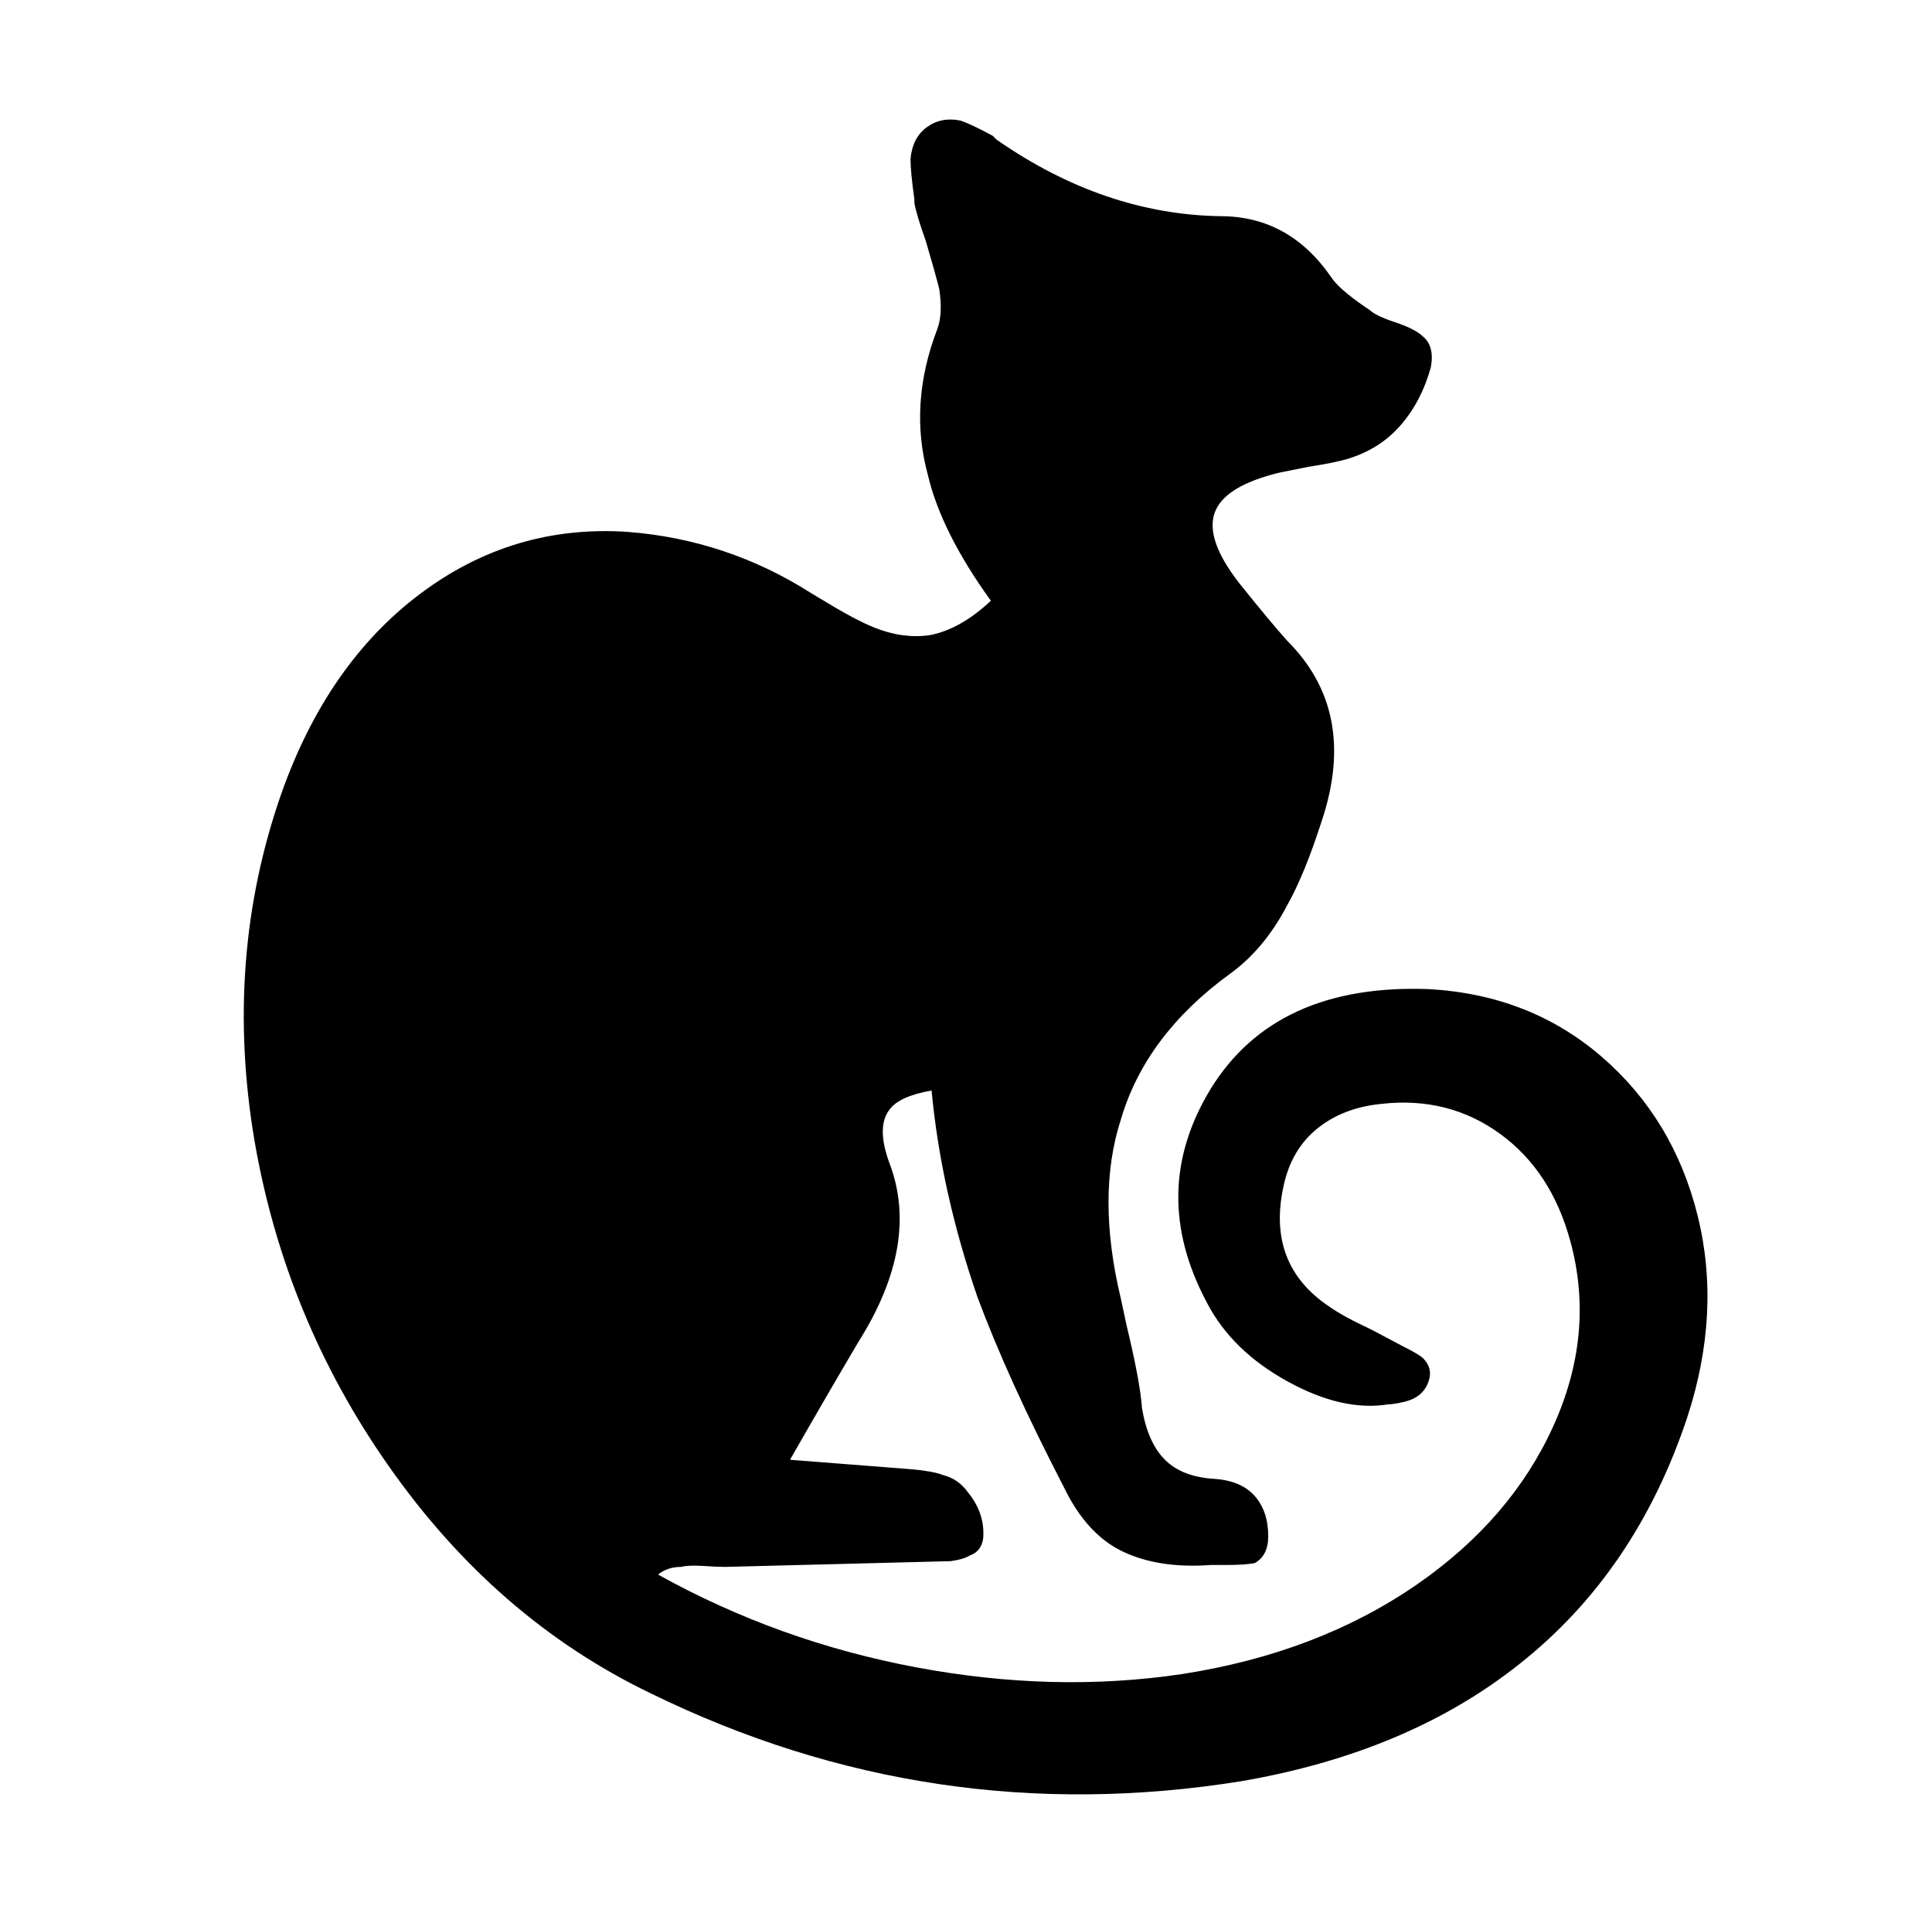 <svg xmlns="http://www.w3.org/2000/svg" viewBox="-10 0 1010 1000"><path d="M737 517q-80-3-114 52-33 54-2 112 13 25 42 41t53 12h1q8-1 12-3 6-3 8-9.5t-3-11.5q-2-2-10-6l-17-9q-15-7-22-12-33-22-24-63 4-19 17.5-30t33.5-13q35-4 62 15.5t37 56.5q13 48-9 96.5T731 828q-52 36-123 47-67 10-139-3.5T334 823q5-4 12-4 4-1 11.5-.5t11.5.5l118-3q7-1 10-3 6-2 7-9 1-13-8-24-5-7-13-9-5-2-16-3l-64-5q20-35 36-62 32-51 16-93-7-19 0-28 5-7 22-10 5 53 24 108 16 43 45 99 12 25 31 34t46 7h8q10 0 15-1 7-4 7-14 0-13-7-21t-21-9q-17-1-26-10t-12-27q-1-14-8-43l-3-14q-13-54 0-94 13-44 57-76 18-13 30-36 9-16 18-44 19-57-18-94-9-10-25-30-18-23-13-37t34-21l15-3q13-2 20-4 17-5 28-17.5t16-30.5q2-11-4-16-4-4-14.5-7.5T706 162l-3-2q-13-9-17-15-22-32-58-32-61-1-117-40l-2-2q-11-6-17-8-10-2-17.5 3.5T466 83q0 7 2 21v2q1 6 6 20 5 17 7 25 2 13-1 21-15 39-5 76 7 30 33 66-16 15-32 18-14 2-29-4-10-4-28-15l-5-3q-44-28-96-32-60-4-108.5 32.5T137 415q-30 86-14 181 16 93 70 170 56 80 137 119 147 72 309 46 87-15 145-61 61-48 88-129 18-55 5.5-105.5t-50-83T737 517z"/></svg>